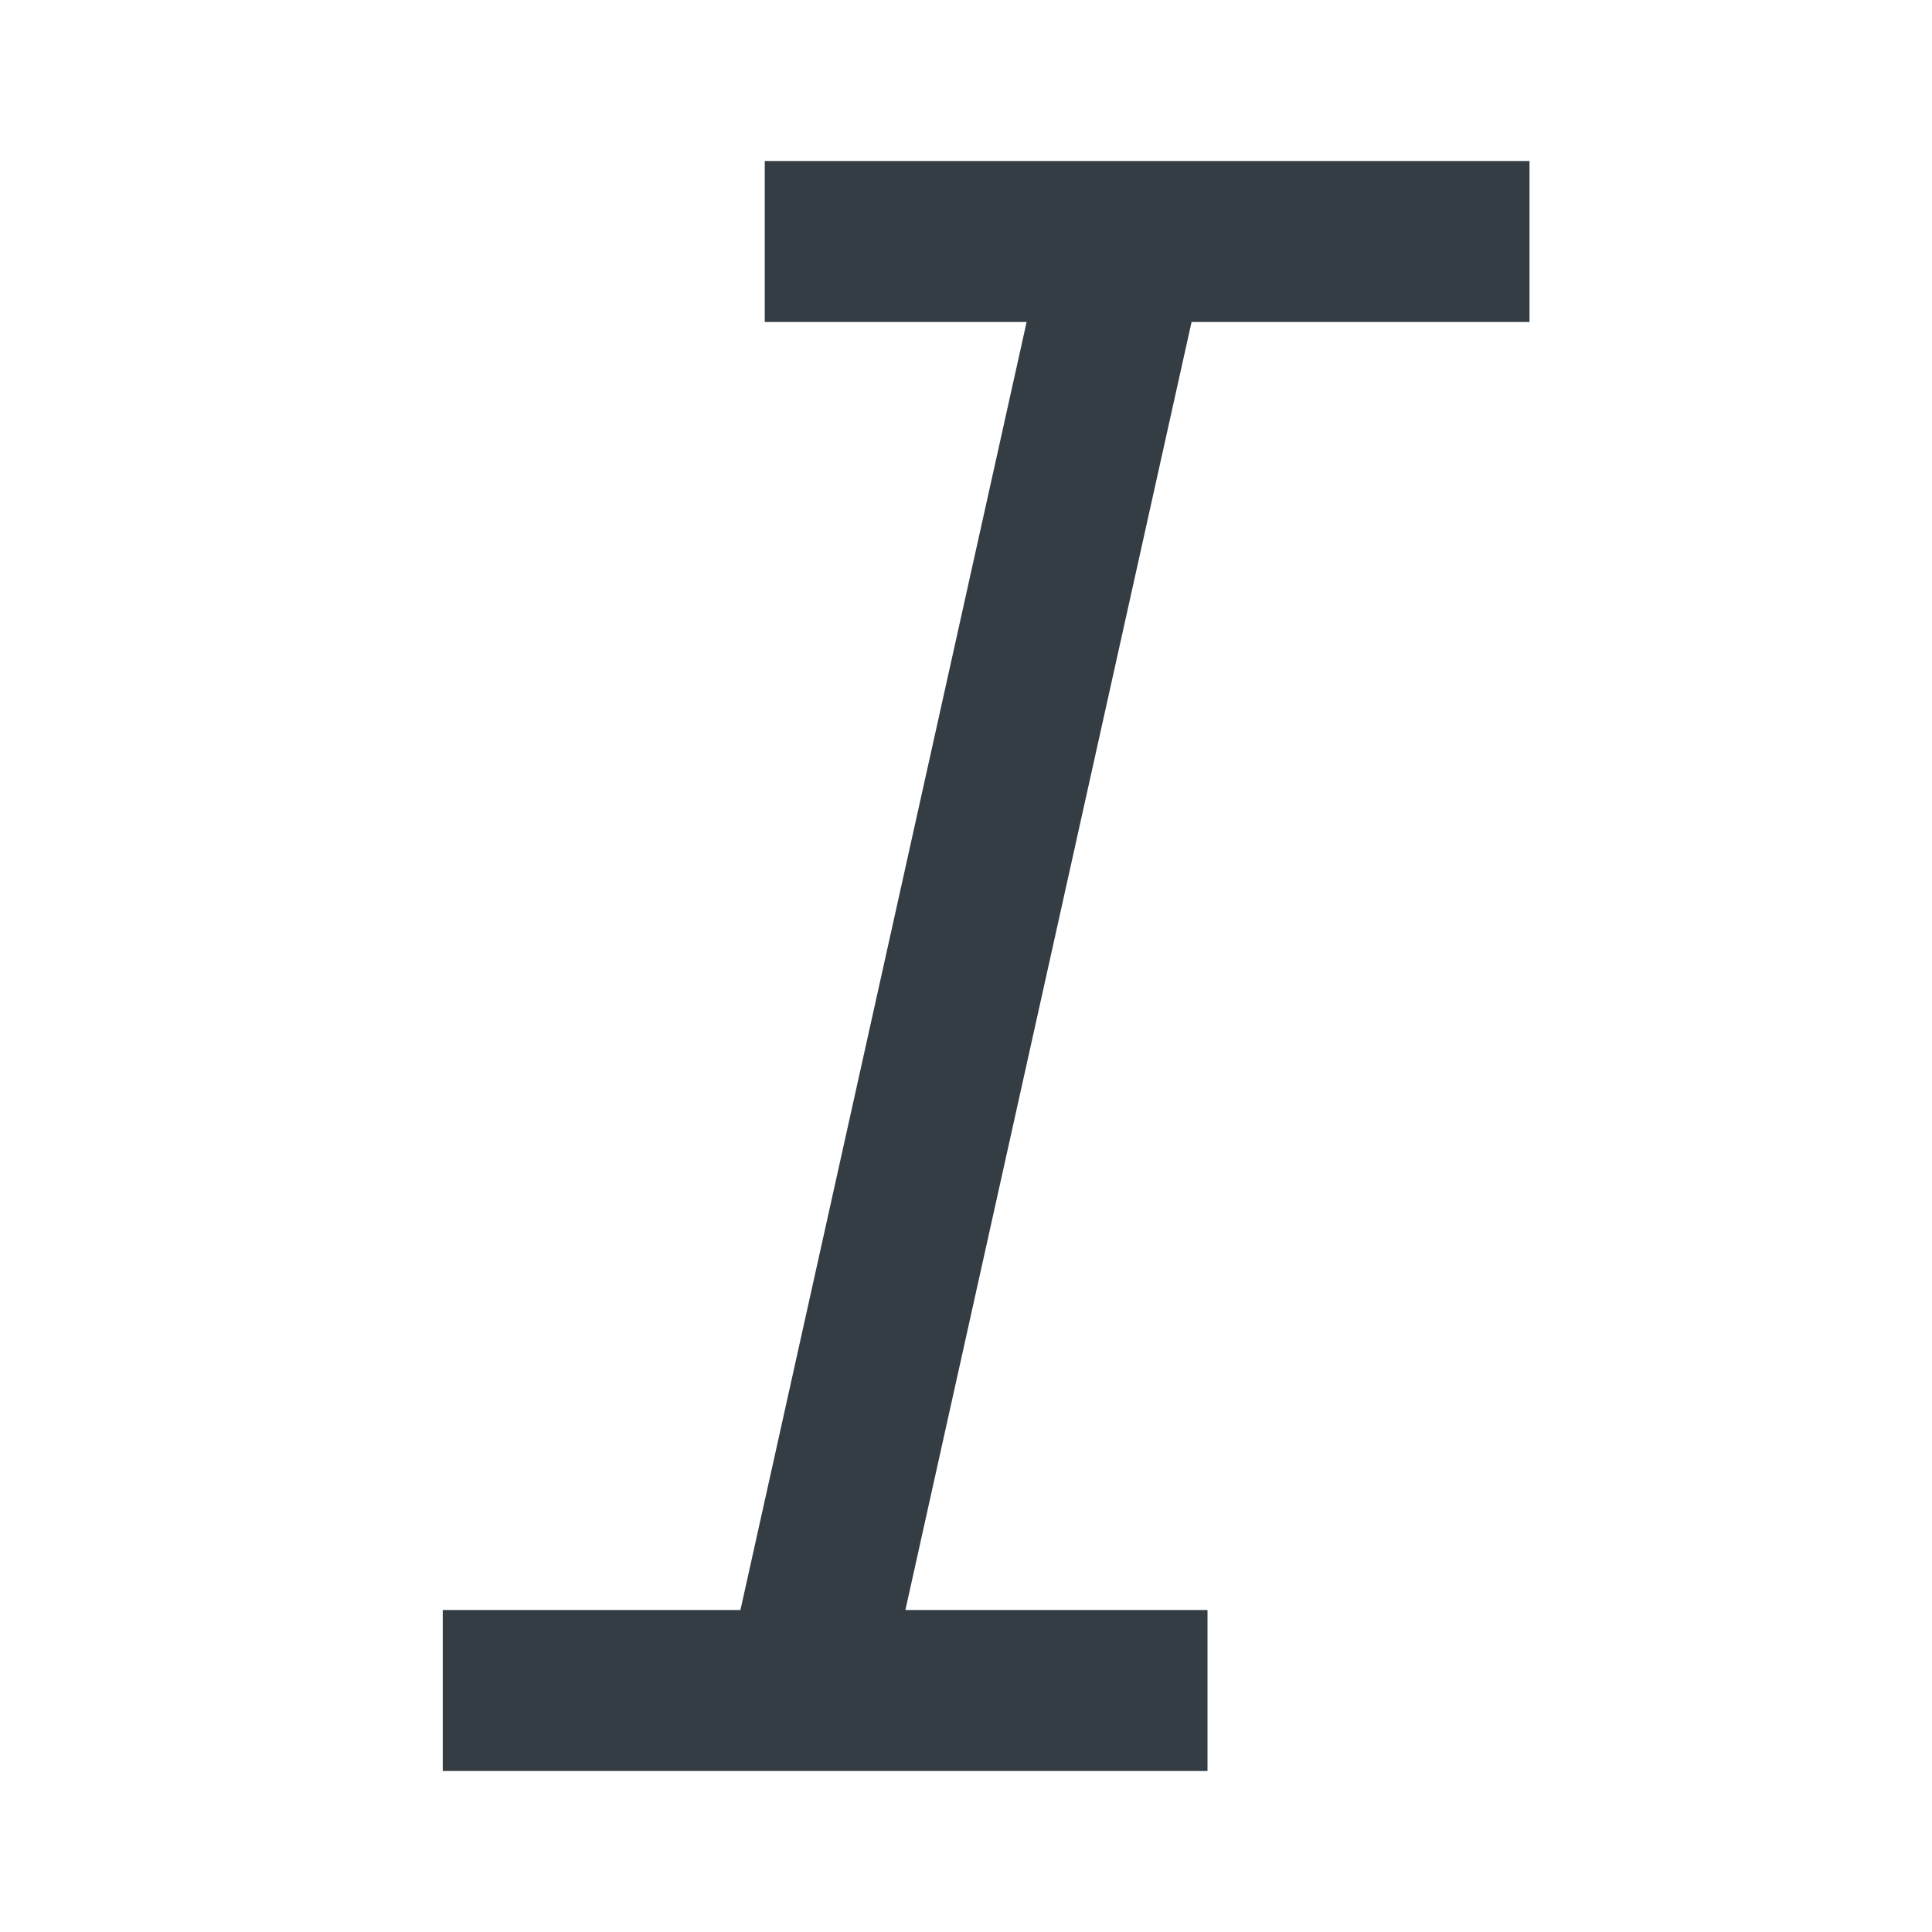 <svg width="24" height="24" viewBox="0 0 24 24" fill="none" xmlns="http://www.w3.org/2000/svg">
<g id="Outline 2=text-italic">
<path id="icon" d="M14.802 4L11.247 20H15V22H5.5V20H9.198L12.753 4H9.5V2H19V4H14.802Z" fill="#343C44"/>
</g>
</svg>
